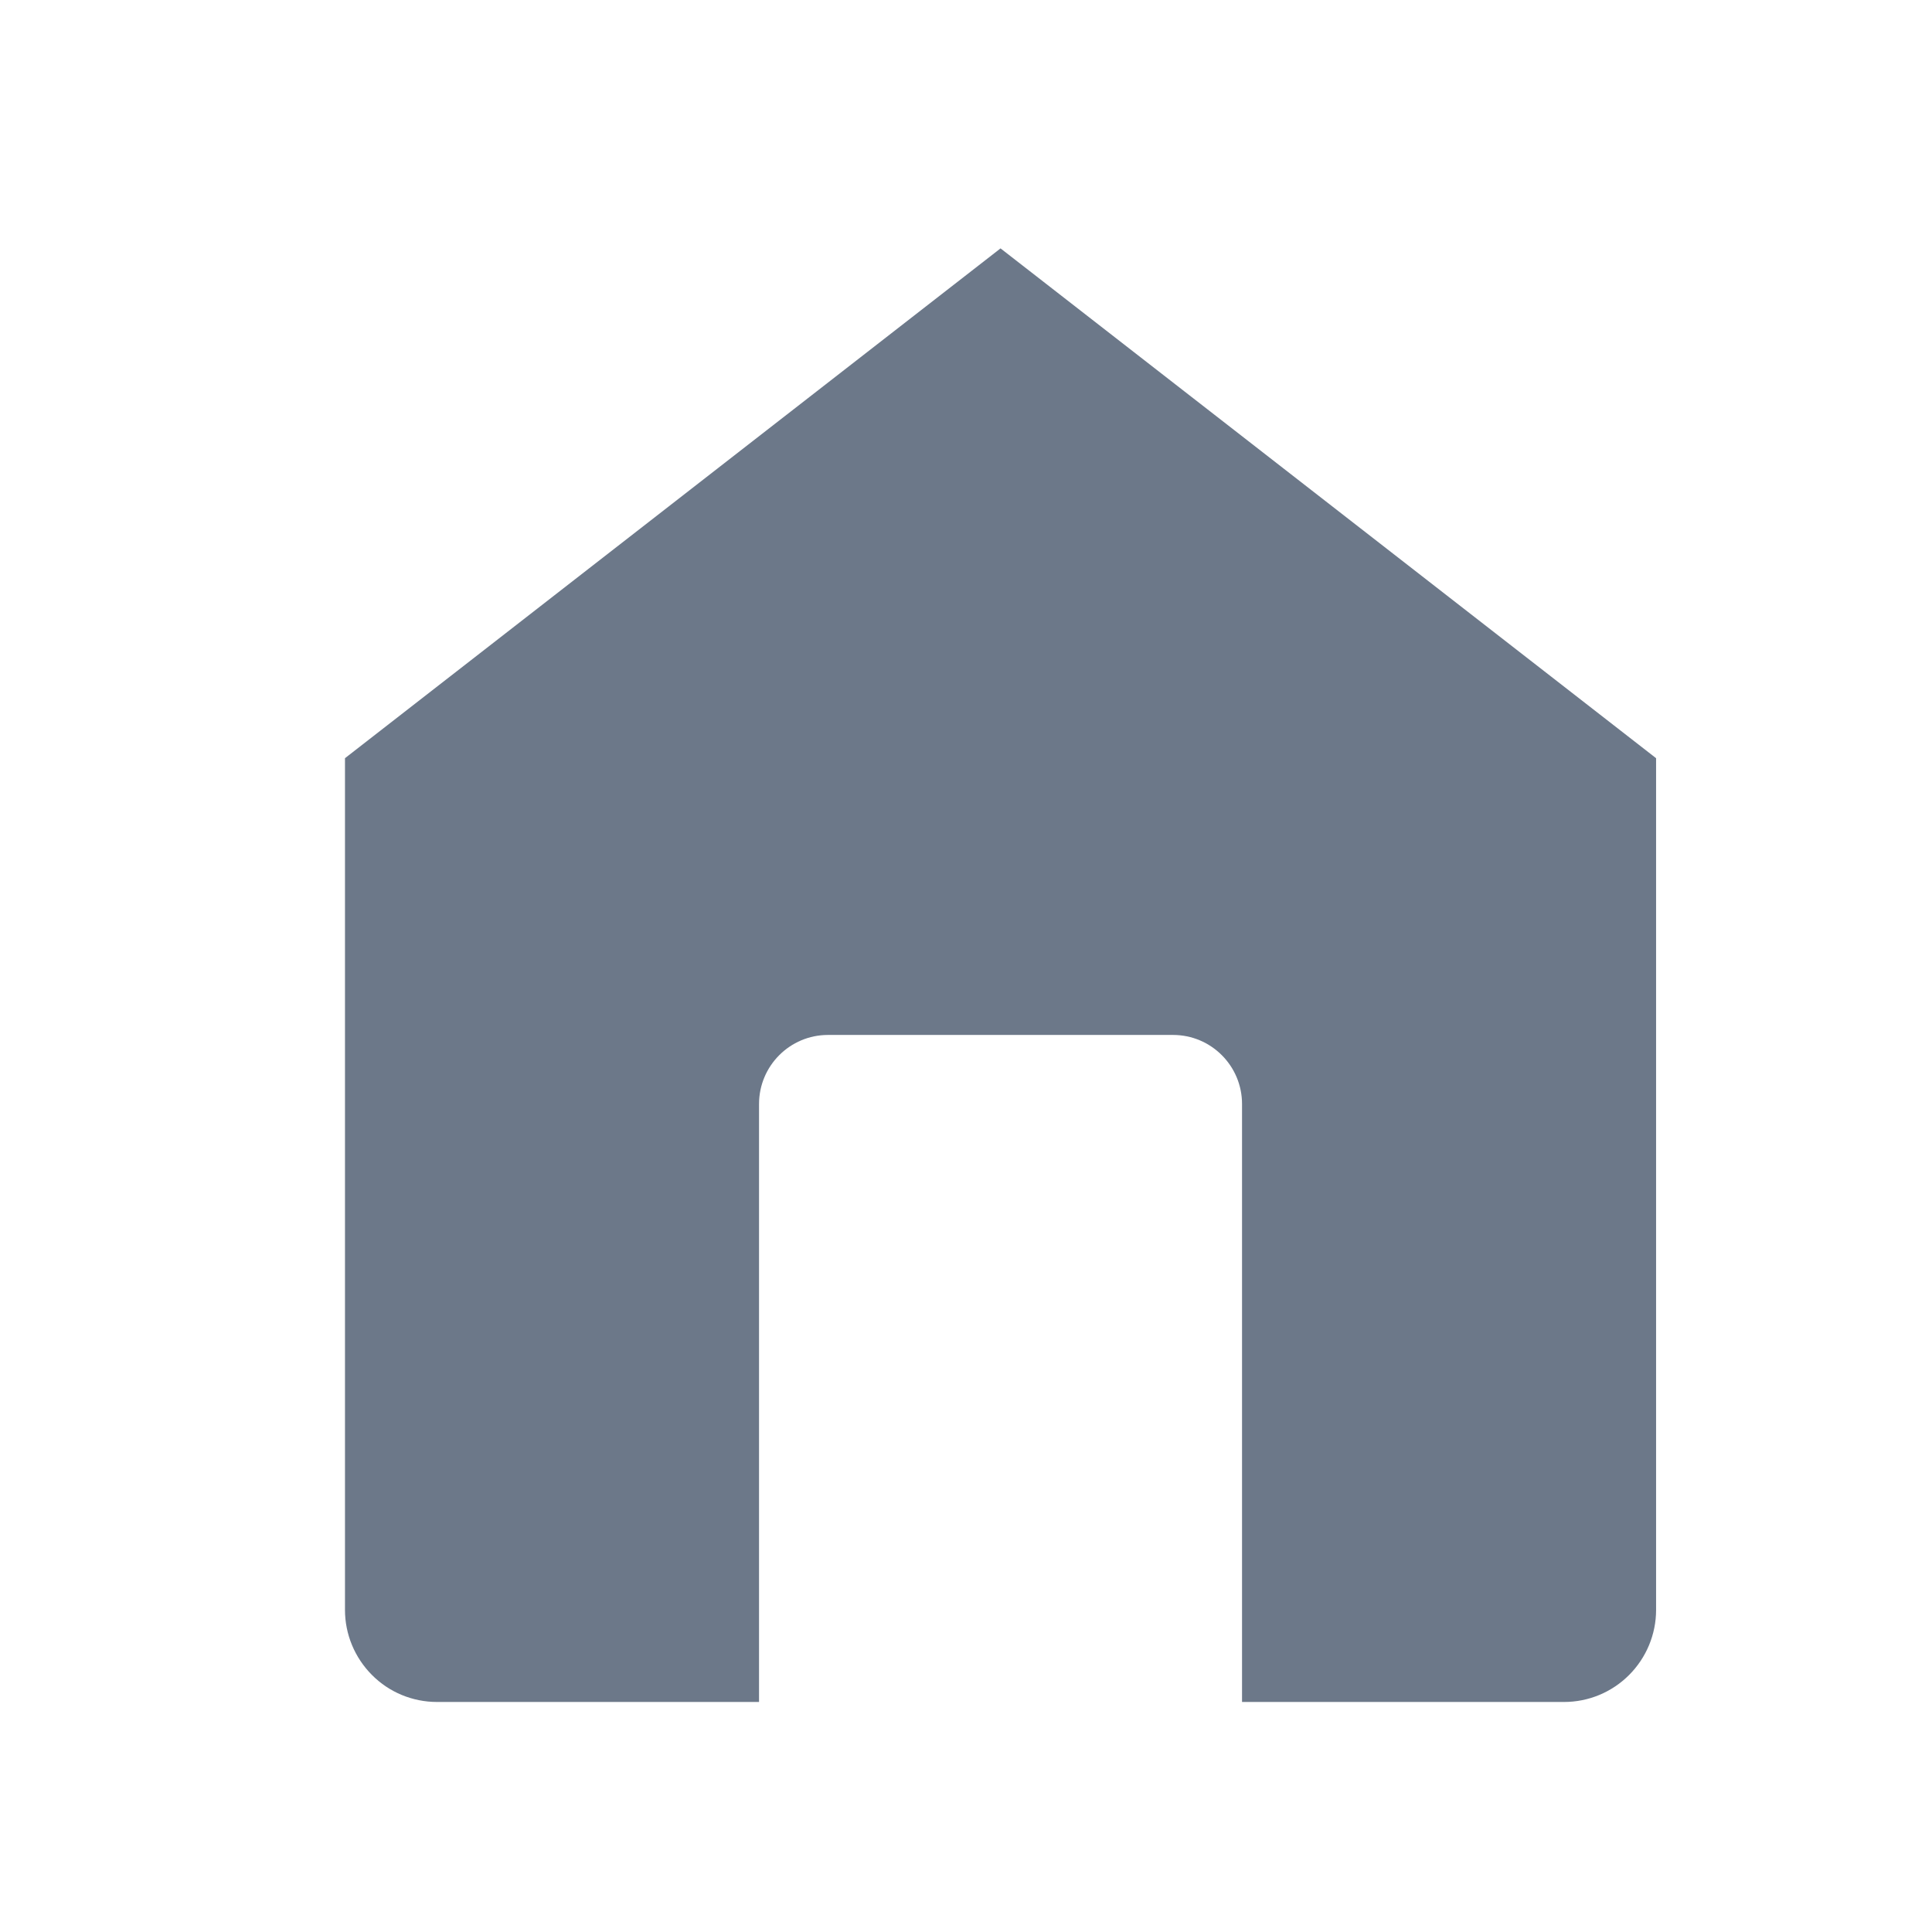 <svg width="16" height="16" viewBox="0 0 16 16" fill="none" xmlns="http://www.w3.org/2000/svg">
<path fill-rule="evenodd" clip-rule="evenodd" d="M2.857 13.333V6.279L8.286 2.057L13.715 6.279V13.333C13.715 13.535 13.634 13.729 13.491 13.872C13.348 14.015 13.155 14.095 12.953 14.095H10.286V9.143C10.286 8.827 10.03 8.571 9.715 8.571H6.857C6.542 8.571 6.286 8.827 6.286 9.143V14.095H3.619C3.417 14.095 3.223 14.015 3.081 13.872C2.938 13.729 2.857 13.535 2.857 13.333Z" fill="#6C7889"/>
</svg>
